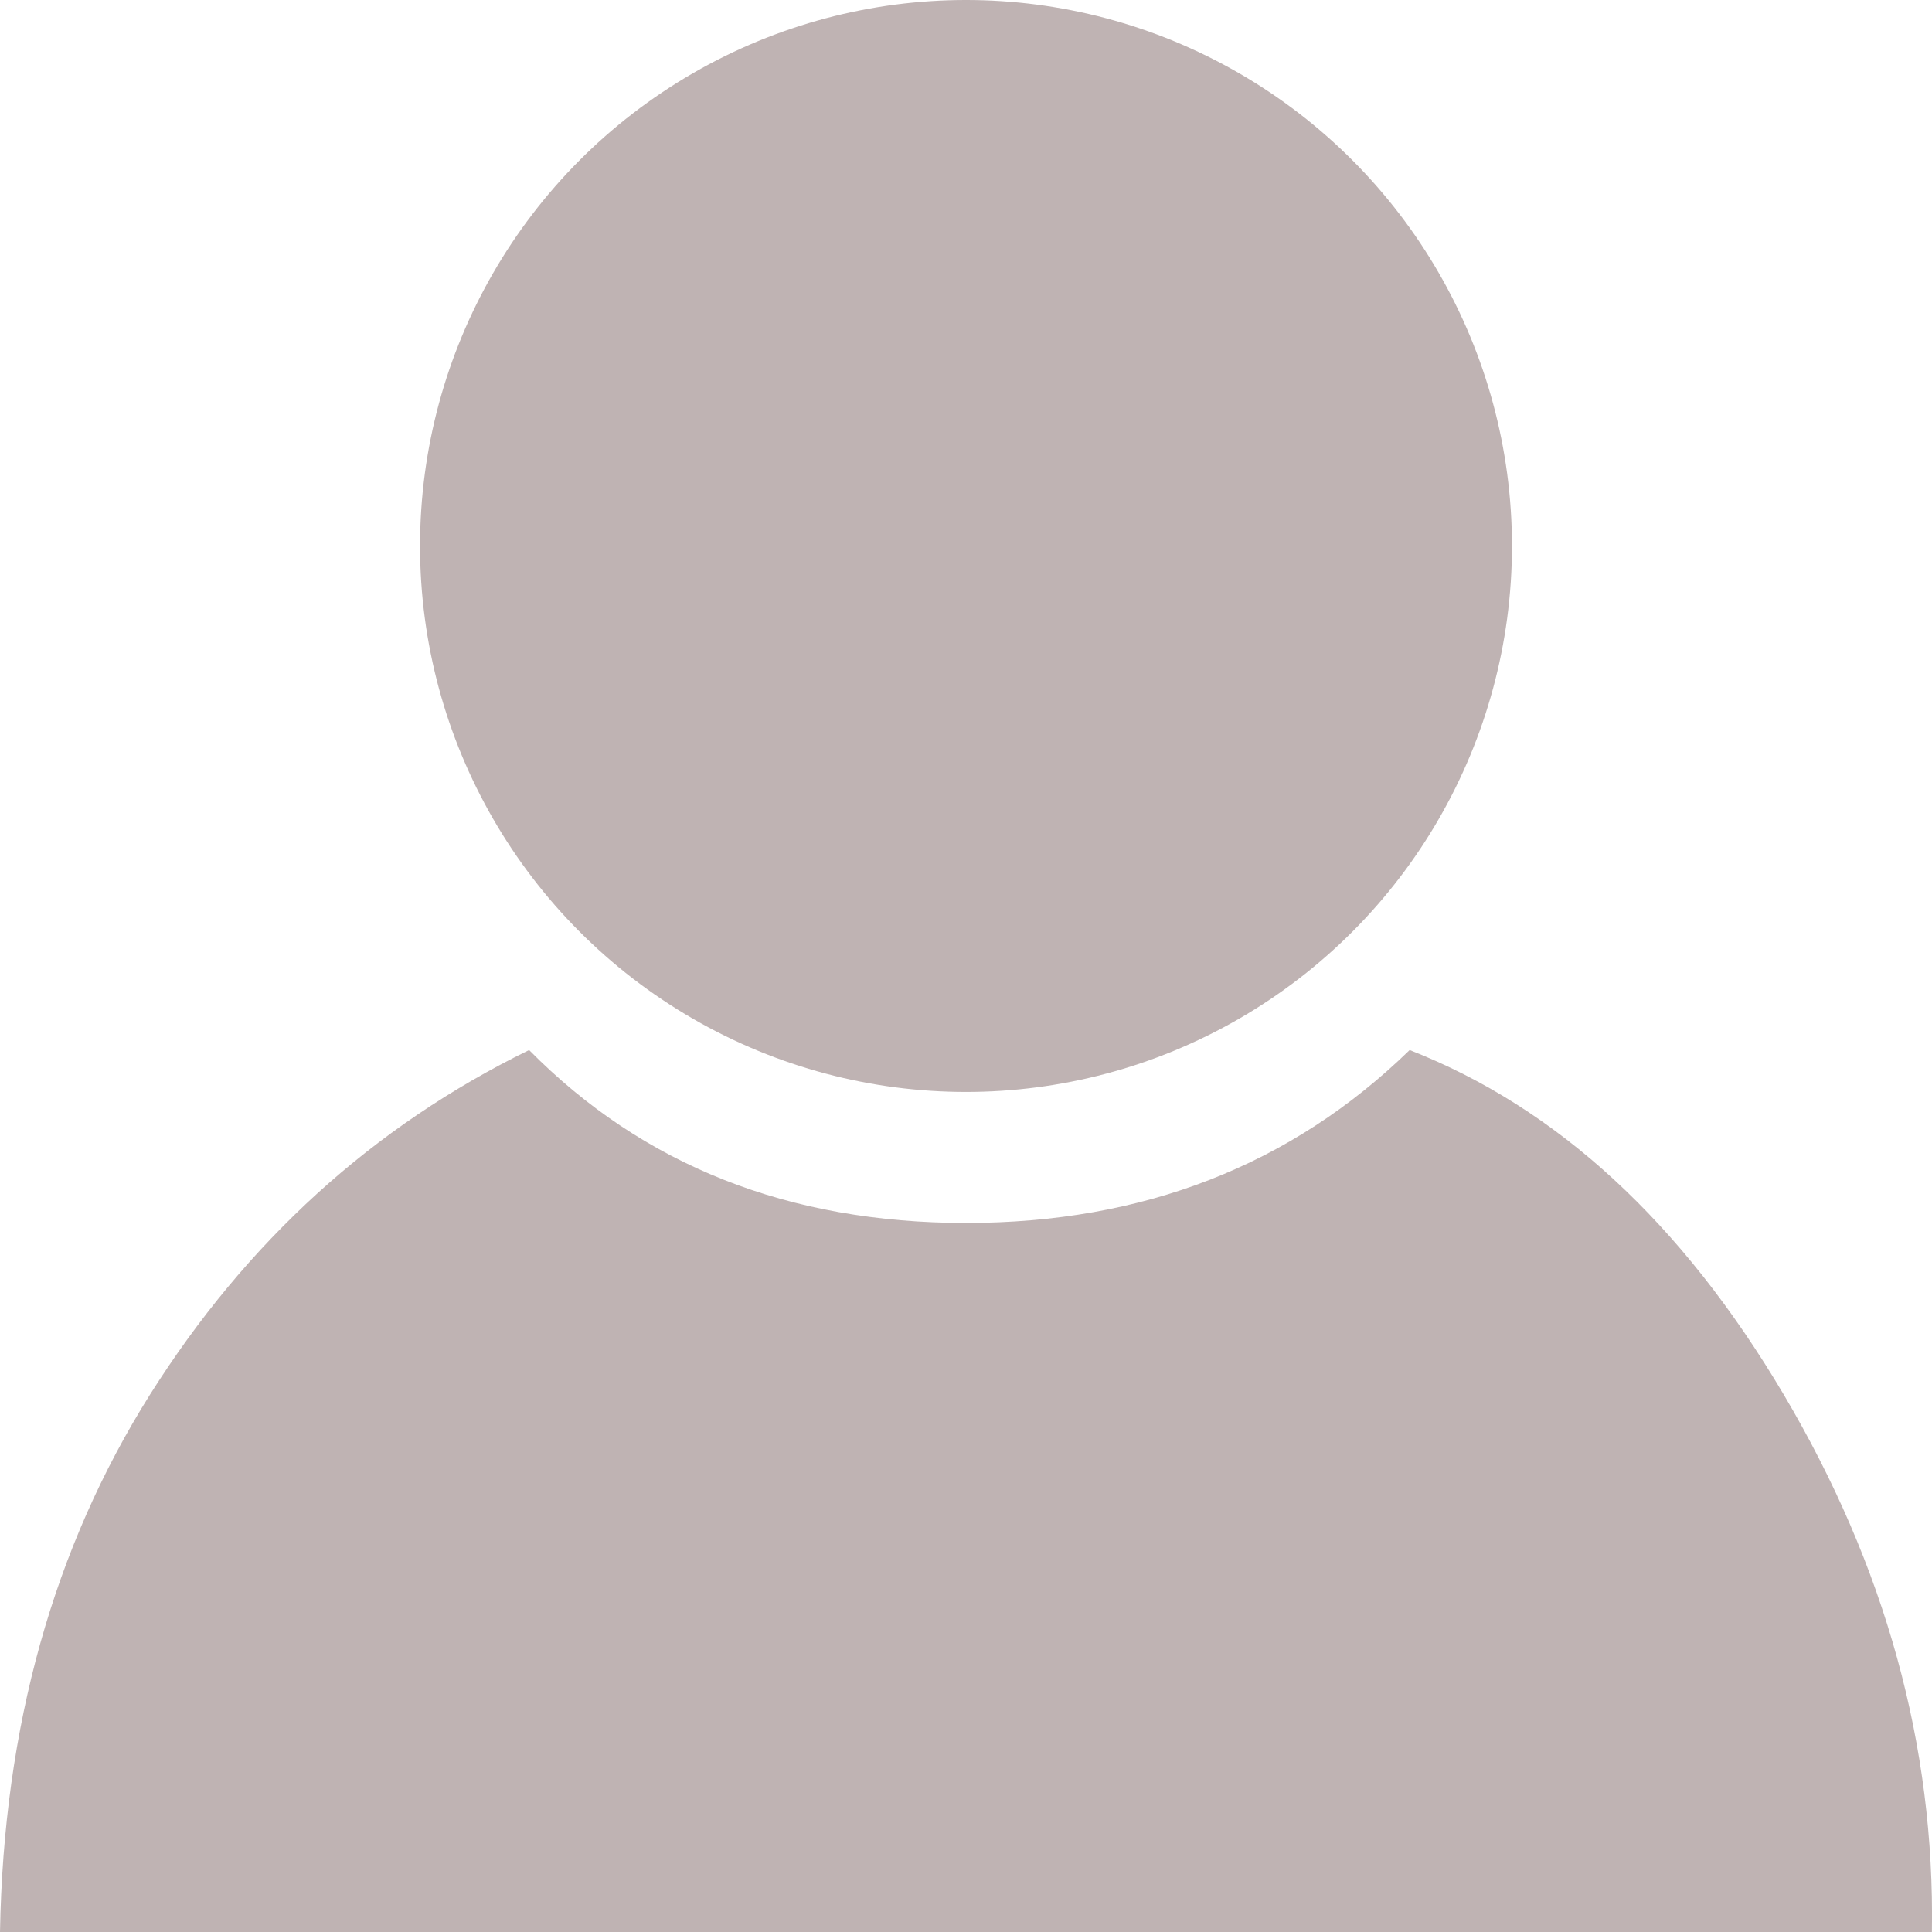 <?xml version="1.0" encoding="UTF-8"?>
<svg width="22px" height="22px" viewBox="0 0 22 22" version="1.1" xmlns="http://www.w3.org/2000/svg" xmlns:xlink="http://www.w3.org/1999/xlink">
    <!-- Generator: Sketch 51.2 (57519) - http://www.bohemiancoding.com/sketch -->
    <title>person</title>
    <desc>Created with Sketch.</desc>
    <defs></defs>
    <g id="Welcome" stroke="none" stroke-width="1" fill="none" fill-rule="evenodd">
        <g id="Browse" transform="translate(-831, -275)" fill="#bfb3b3">
            <g id="cryptoBOT-post" transform="translate(63, 244)">
                <g id="people" transform="translate(743, 31)">
                    <g id="person" transform="translate(25, 0)">
                        <circle id="Oval" cx="11" cy="6.217" r="6.217"></circle>
                        <path d="M0,22 C0.04,19.664 0.61,17.624 1.709,15.879 C2.809,14.135 4.247,12.827 6.025,11.957 C7.322,13.27 8.98,13.926 10.999,13.926 C13.019,13.926 14.703,13.27 16.052,11.957 C17.732,12.614 19.151,13.921 20.311,15.879 C21.47,17.837 22.033,19.878 21.999,22 L0,22 Z" id="Path-100"></path>
                    </g>
                </g>
            </g>
        </g>
    </g>
</svg>